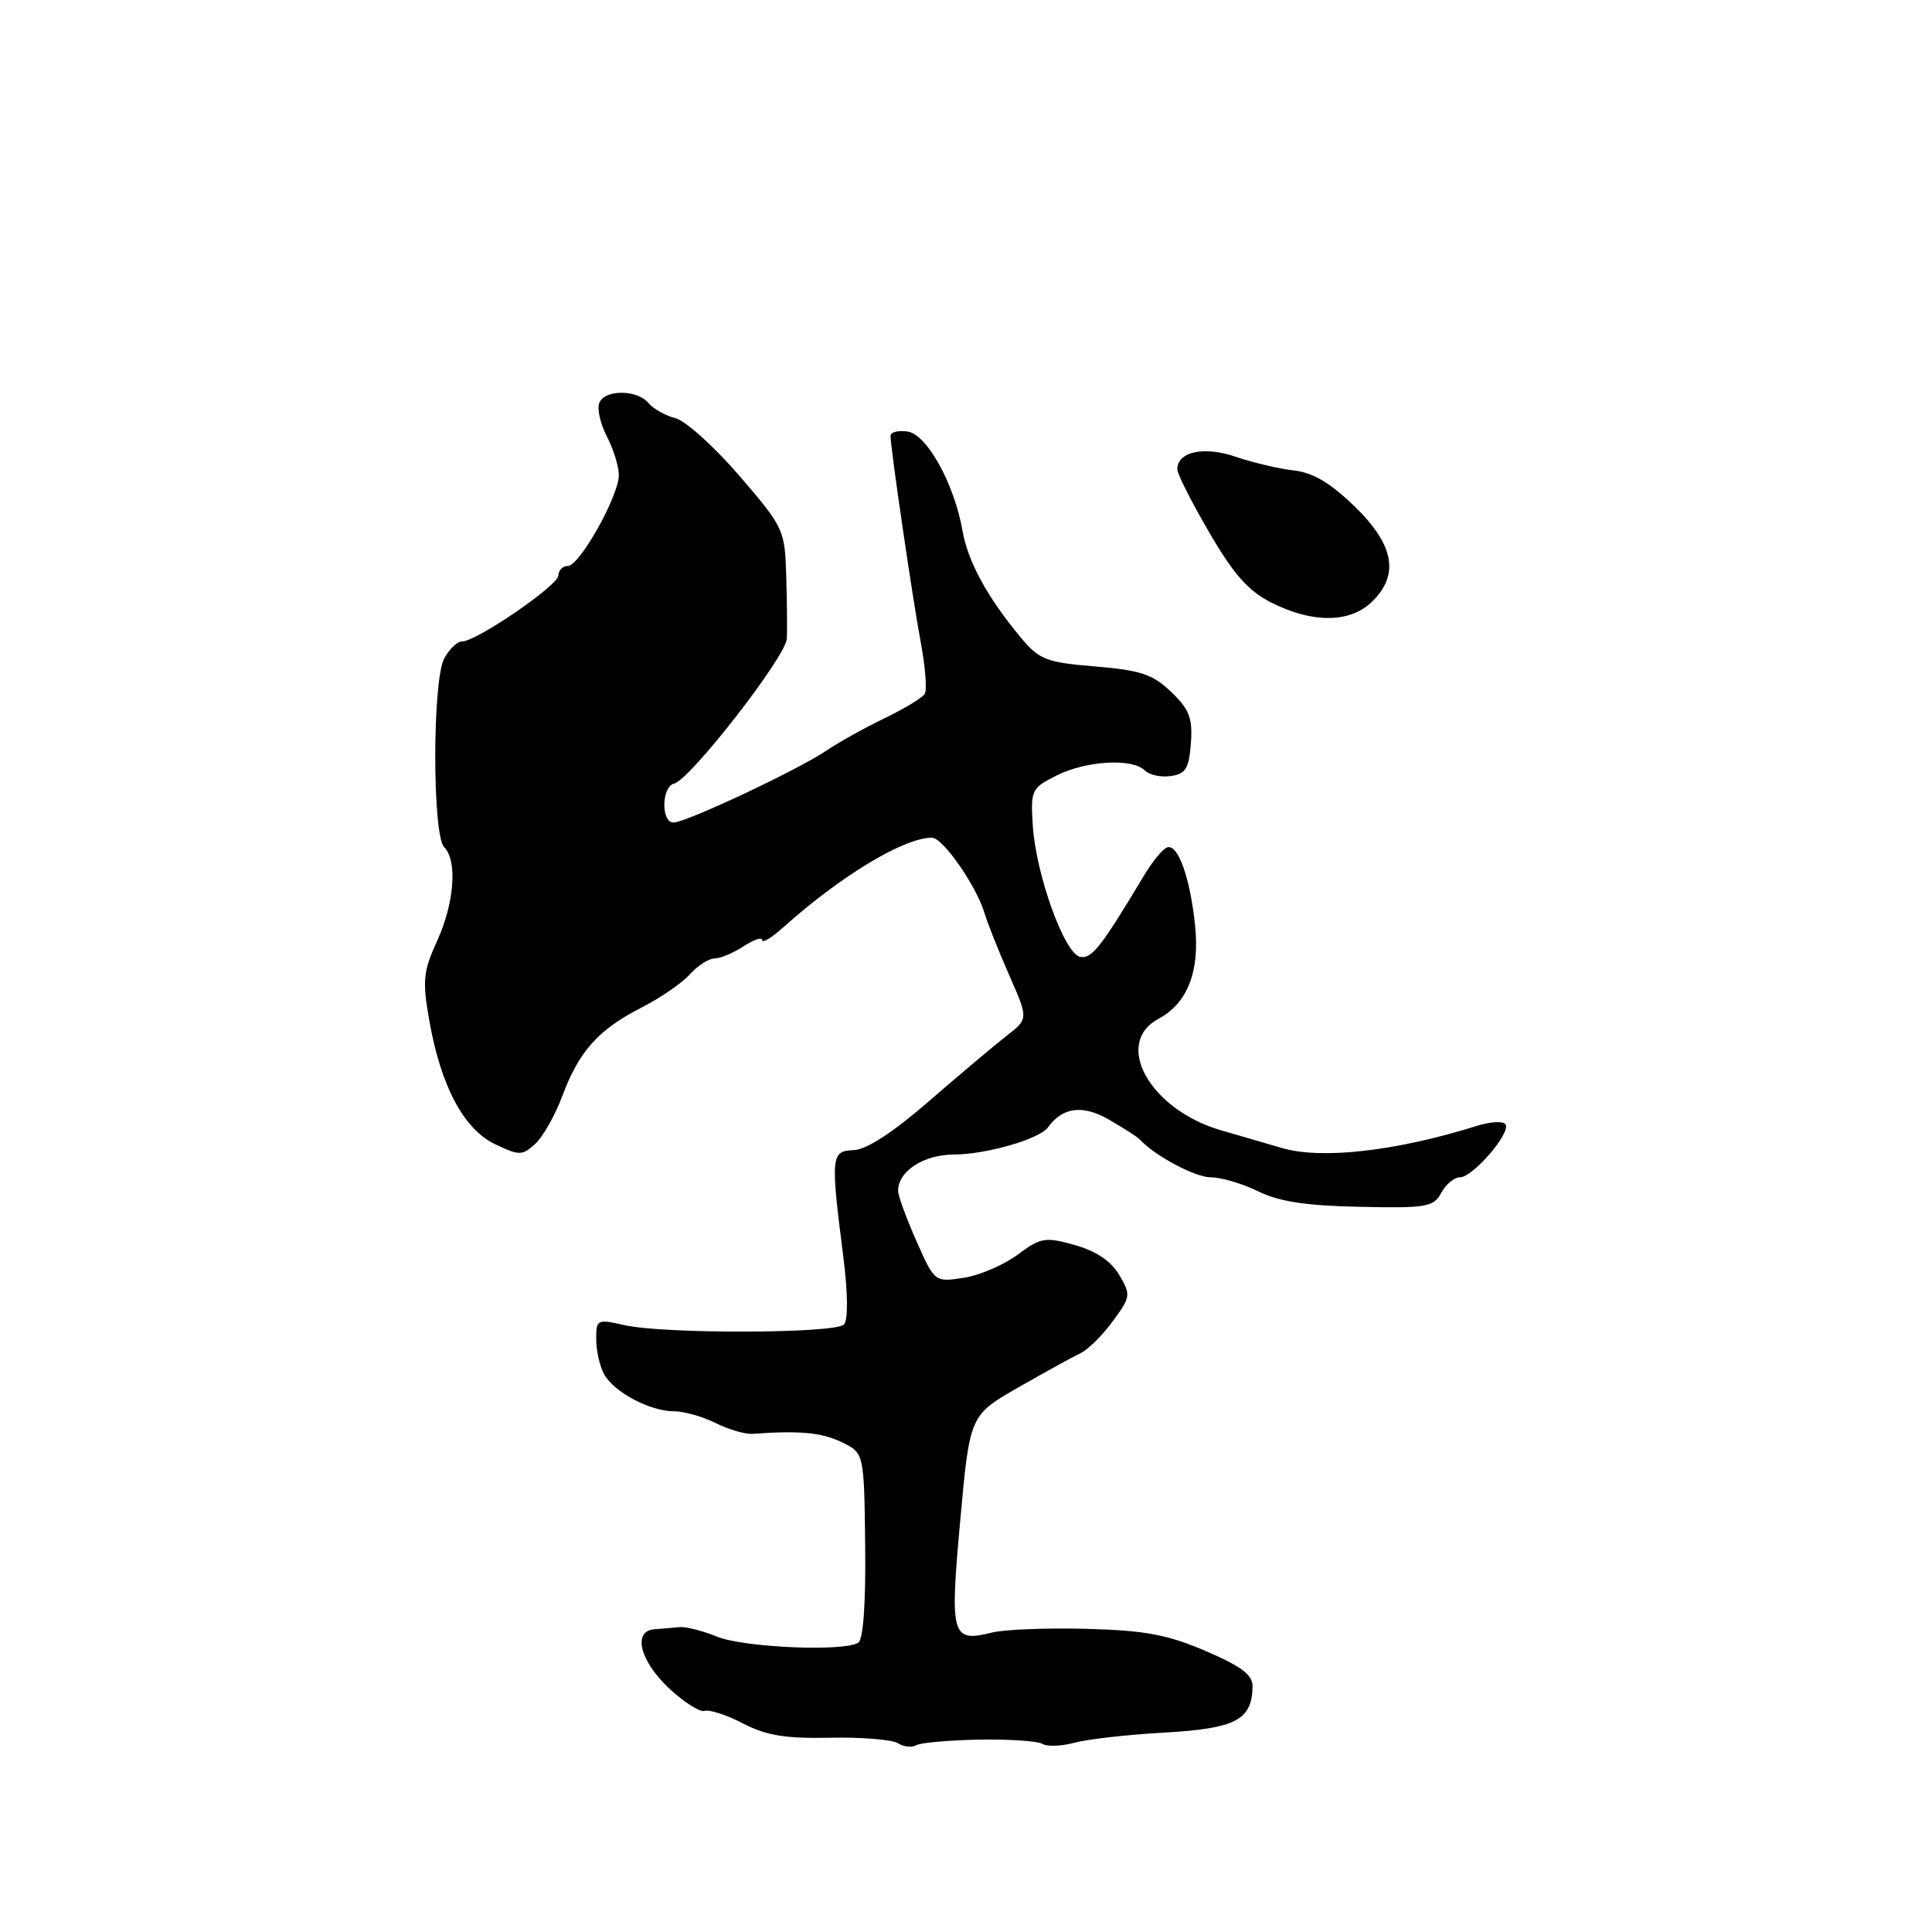 <?xml version="1.0" encoding="UTF-8" standalone="no"?>
<!DOCTYPE svg PUBLIC "-//W3C//DTD SVG 1.1//EN" "http://www.w3.org/Graphics/SVG/1.1/DTD/svg11.dtd" >
<svg xmlns="http://www.w3.org/2000/svg" xmlns:xlink="http://www.w3.org/1999/xlink" version="1.1" viewBox="0 0 256 256">
 <g >
 <path fill="currentColor"
d=" M 129.68 230.51 C 133.70 230.44 137.50 230.69 138.12 231.07 C 138.74 231.46 140.65 231.39 142.37 230.92 C 144.09 230.45 149.49 229.84 154.37 229.57 C 163.74 229.04 165.90 227.90 165.97 223.47 C 165.99 221.93 164.51 220.81 159.75 218.76 C 154.68 216.59 151.71 216.04 144.00 215.83 C 138.78 215.69 133.15 215.91 131.50 216.31 C 126.06 217.66 125.84 216.88 127.24 201.44 C 128.50 187.52 128.50 187.52 135.00 183.80 C 138.57 181.76 142.27 179.73 143.22 179.28 C 144.16 178.84 146.06 176.96 147.43 175.09 C 149.83 171.84 149.87 171.58 148.30 168.93 C 147.21 167.09 145.24 165.77 142.41 164.97 C 138.47 163.87 137.91 163.97 134.83 166.26 C 133.00 167.62 129.78 169.00 127.67 169.32 C 123.85 169.90 123.85 169.90 121.42 164.42 C 120.09 161.41 119.00 158.43 119.00 157.80 C 119.00 155.19 122.37 153.00 126.40 152.98 C 130.68 152.97 137.74 150.93 138.85 149.39 C 140.82 146.68 143.47 146.35 146.97 148.37 C 148.91 149.49 150.72 150.66 151.00 150.96 C 153.00 153.14 158.35 156.00 160.43 156.00 C 161.81 156.00 164.64 156.84 166.72 157.86 C 169.49 159.22 173.09 159.77 180.18 159.91 C 189.04 160.10 189.96 159.94 190.97 158.06 C 191.58 156.93 192.69 156.00 193.45 156.00 C 195.15 156.00 200.21 150.14 199.49 148.99 C 199.21 148.53 197.52 148.61 195.74 149.17 C 185.08 152.52 175.19 153.66 169.91 152.13 C 167.76 151.51 164.09 150.44 161.76 149.76 C 152.36 147.01 147.45 138.24 153.52 134.99 C 157.33 132.95 158.98 128.76 158.36 122.70 C 157.72 116.38 156.10 111.80 154.67 112.28 C 154.08 112.47 152.68 114.18 151.55 116.07 C 145.91 125.49 144.66 127.08 143.13 126.79 C 141.05 126.39 137.27 115.91 136.85 109.40 C 136.55 104.69 136.67 104.43 140.02 102.75 C 143.93 100.79 150.04 100.44 151.68 102.08 C 152.28 102.68 153.83 103.02 155.13 102.83 C 157.11 102.55 157.55 101.84 157.80 98.48 C 158.04 95.14 157.60 93.99 155.19 91.69 C 152.76 89.35 151.15 88.81 145.12 88.31 C 138.57 87.76 137.71 87.42 135.22 84.43 C 130.80 79.10 128.25 74.42 127.54 70.33 C 126.45 64.11 122.82 57.54 120.25 57.18 C 119.01 57.00 118.00 57.26 118.00 57.76 C 118.00 59.38 120.93 79.39 122.03 85.26 C 122.62 88.43 122.85 91.44 122.53 91.95 C 122.21 92.46 119.83 93.91 117.23 95.16 C 114.63 96.41 111.15 98.35 109.50 99.46 C 105.76 102.00 90.94 108.97 89.25 108.99 C 87.56 109.00 87.65 104.23 89.34 103.82 C 91.45 103.31 104.15 86.99 104.26 84.63 C 104.32 83.46 104.28 79.70 104.18 76.28 C 104.00 70.20 103.85 69.88 97.96 63.03 C 94.64 59.18 90.83 55.75 89.50 55.41 C 88.17 55.08 86.56 54.17 85.92 53.40 C 84.41 51.59 80.09 51.59 79.40 53.41 C 79.10 54.19 79.56 56.19 80.43 57.86 C 81.29 59.53 82.00 61.82 82.00 62.95 C 82.00 65.72 76.81 74.97 75.25 74.99 C 74.56 74.99 74.00 75.56 73.99 76.25 C 73.98 77.57 63.13 85.00 61.21 85.00 C 60.58 85.00 59.53 86.01 58.86 87.25 C 57.28 90.19 57.28 110.68 58.86 112.26 C 60.63 114.03 60.21 119.66 57.92 124.68 C 56.07 128.74 55.95 129.94 56.89 135.26 C 58.41 143.92 61.47 149.66 65.62 151.62 C 68.81 153.14 69.19 153.14 70.91 151.58 C 71.93 150.66 73.55 147.79 74.52 145.20 C 76.72 139.29 79.30 136.42 85.00 133.51 C 87.47 132.25 90.36 130.27 91.40 129.11 C 92.45 127.95 93.93 127.00 94.69 127.00 C 95.45 127.00 97.18 126.27 98.54 125.38 C 99.89 124.50 101.00 124.13 101.00 124.57 C 101.00 125.01 102.24 124.27 103.75 122.91 C 111.42 116.04 119.77 111.00 123.49 111.00 C 124.93 111.00 129.37 117.37 130.46 121.01 C 130.87 122.38 132.35 126.09 133.74 129.25 C 136.27 135.00 136.27 135.00 133.39 137.24 C 131.80 138.48 127.18 142.37 123.12 145.89 C 118.34 150.04 114.82 152.34 113.12 152.40 C 110.11 152.51 110.04 153.14 111.74 166.50 C 112.36 171.39 112.39 174.89 111.83 175.50 C 110.71 176.71 88.04 176.78 82.75 175.59 C 79.13 174.77 79.00 174.83 79.00 177.43 C 79.00 178.92 79.46 181.00 80.03 182.06 C 81.31 184.44 86.10 187.00 89.30 187.00 C 90.61 187.00 93.10 187.70 94.82 188.56 C 96.54 189.42 98.75 190.06 99.72 189.99 C 105.94 189.54 108.85 189.81 111.50 191.08 C 114.50 192.53 114.50 192.53 114.64 204.77 C 114.73 212.45 114.39 217.26 113.72 217.67 C 111.77 218.88 98.54 218.31 95.00 216.86 C 93.08 216.08 90.83 215.51 90.00 215.60 C 89.17 215.69 87.71 215.82 86.75 215.88 C 83.80 216.08 84.74 220.02 88.62 223.68 C 90.61 225.55 92.75 226.91 93.37 226.70 C 93.99 226.49 96.28 227.24 98.46 228.37 C 101.55 229.97 104.08 230.38 109.98 230.26 C 114.14 230.17 118.18 230.50 118.97 230.98 C 119.76 231.47 120.85 231.59 121.39 231.26 C 121.93 230.92 125.67 230.59 129.68 230.51 Z  M 181.69 79.83 C 185.48 76.26 184.79 72.23 179.49 67.10 C 176.26 63.97 173.95 62.61 171.41 62.33 C 169.45 62.11 166.00 61.30 163.75 60.53 C 159.55 59.08 156.00 59.84 156.00 62.19 C 156.00 62.80 157.91 66.57 160.24 70.57 C 163.48 76.13 165.41 78.31 168.49 79.86 C 173.89 82.58 178.77 82.56 181.69 79.83 Z "/>
</g>
</svg>